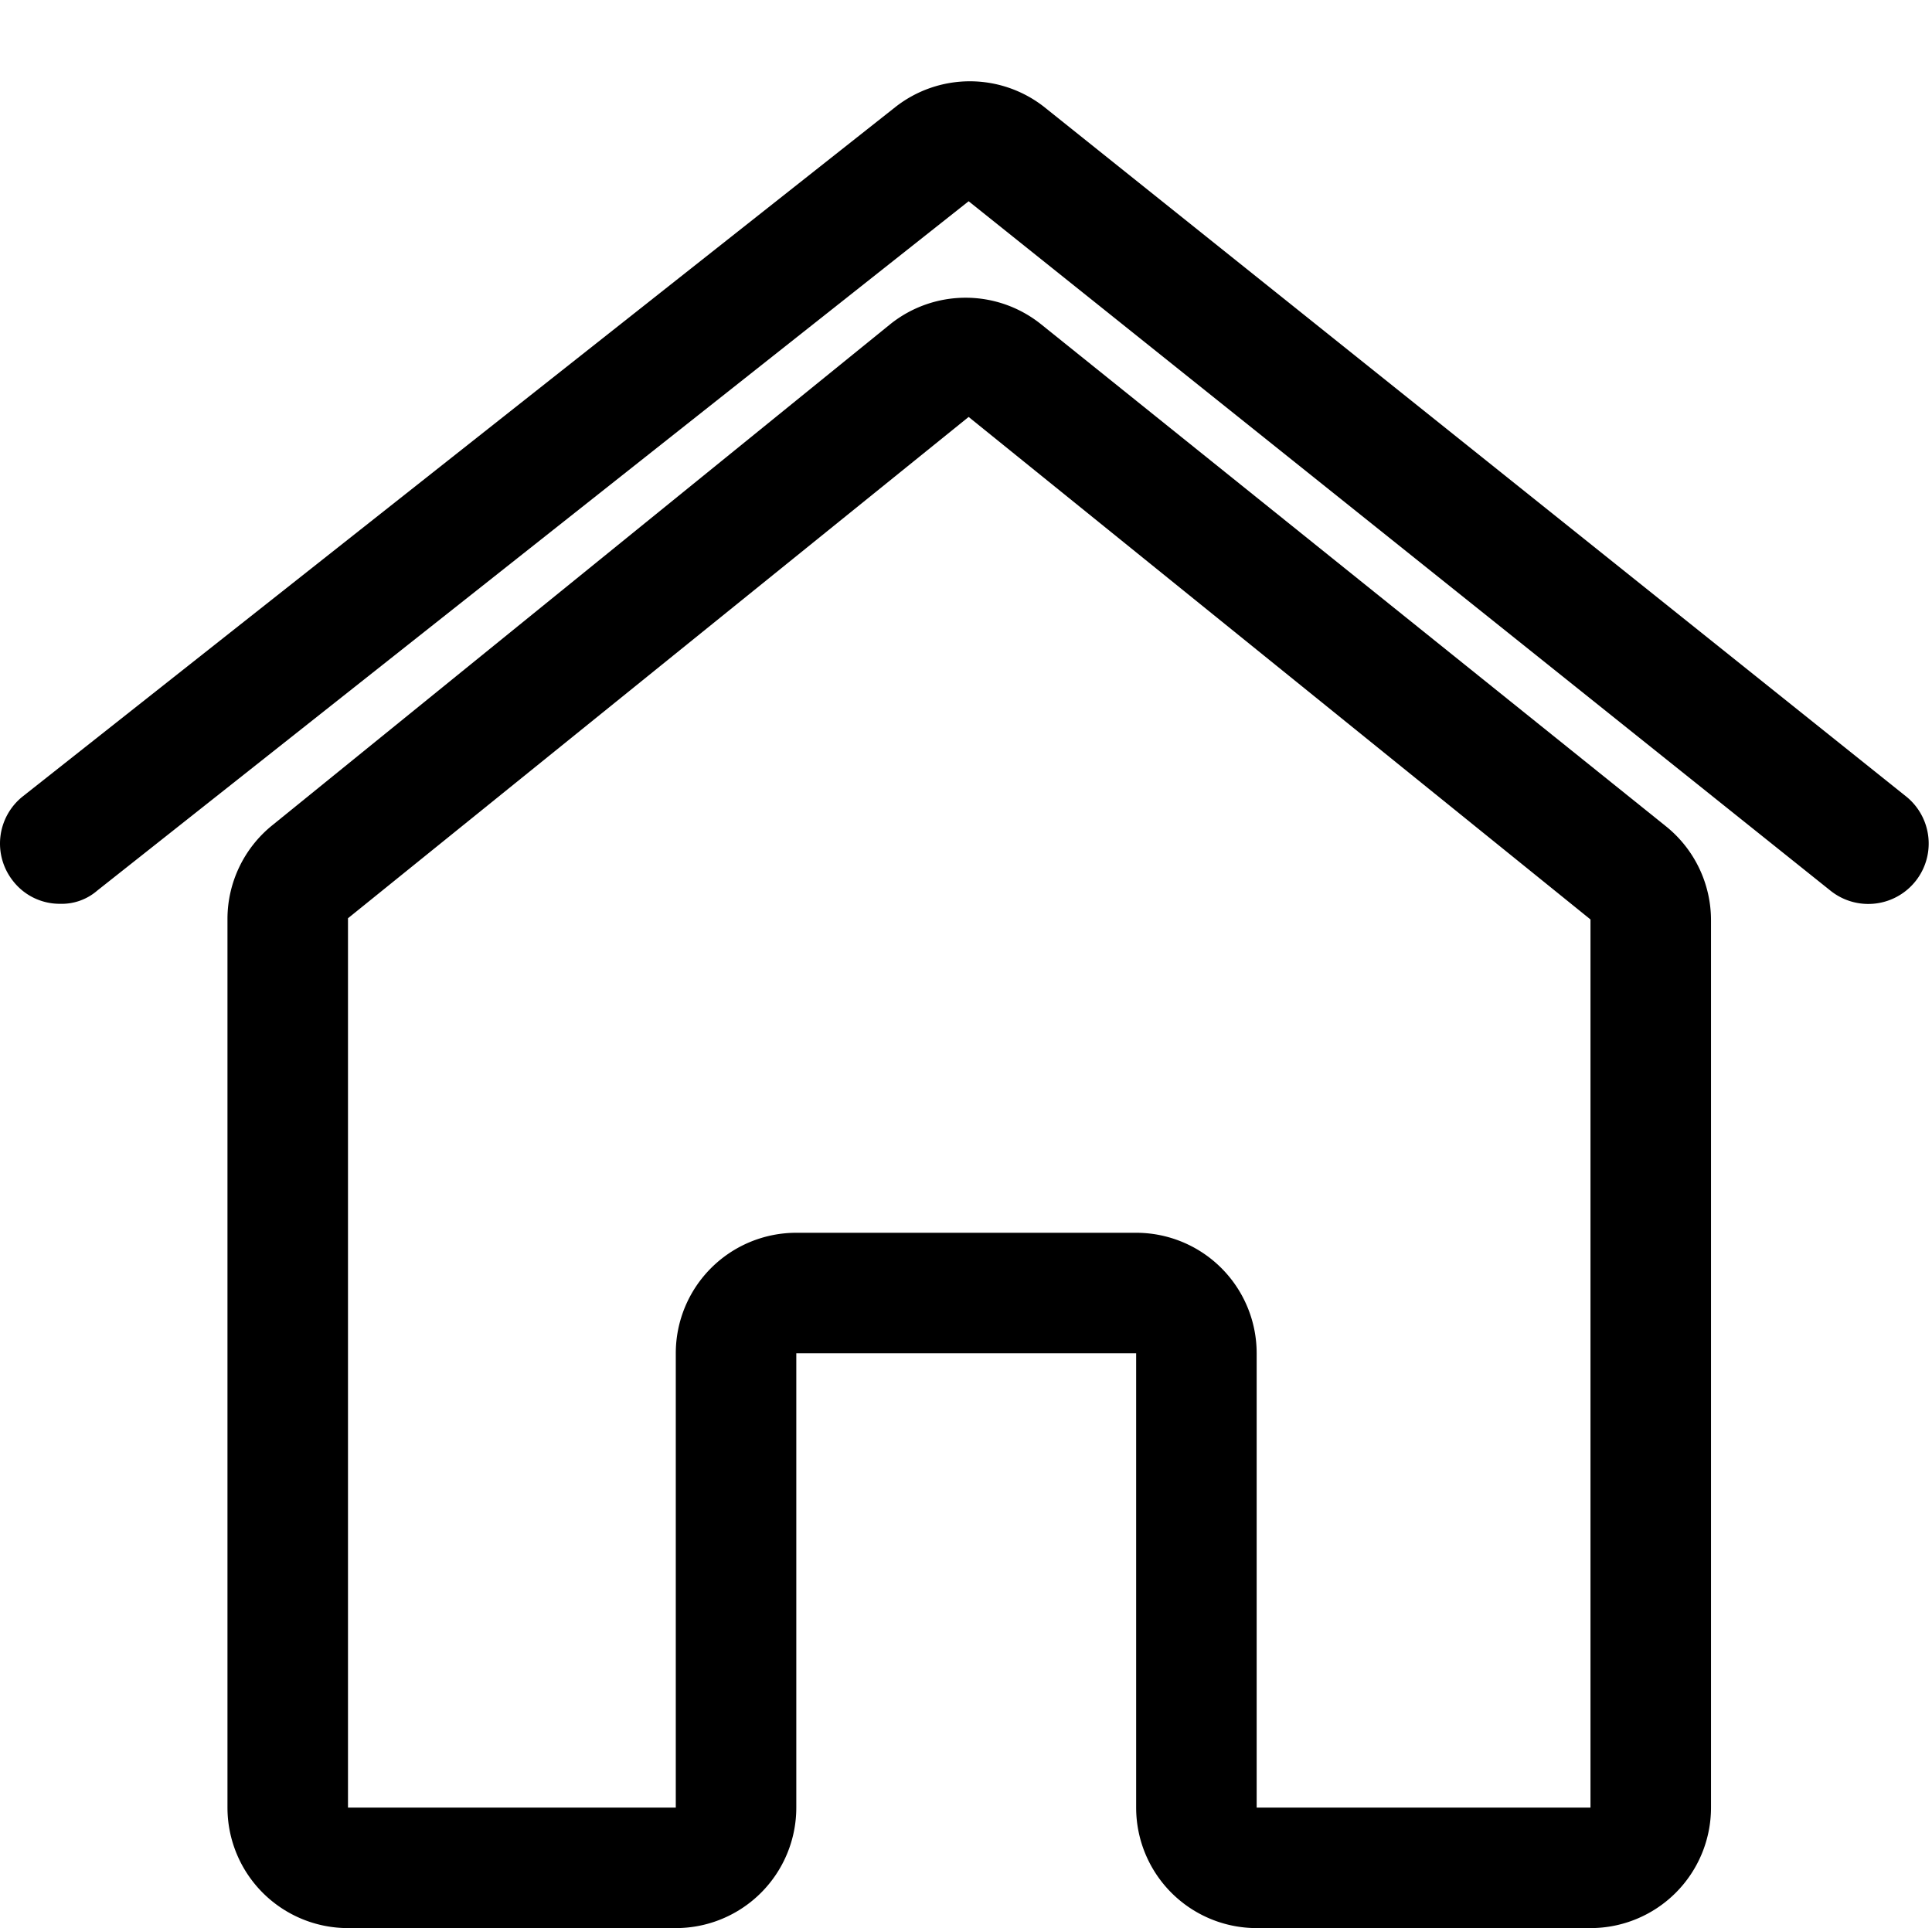 <?xml version="1.0" standalone="no"?><!DOCTYPE svg PUBLIC "-//W3C//DTD SVG 1.1//EN" "http://www.w3.org/Graphics/SVG/1.1/DTD/svg11.dtd"><svg t="1596771426653" class="icon" viewBox="0 0 1026 1024" version="1.1" xmlns="http://www.w3.org/2000/svg" p-id="3663" xmlns:xlink="http://www.w3.org/1999/xlink" width="200.391" height="200"><defs><style type="text/css"></style></defs><path d="M844.639 1024h-177.28a64 64 0 0 1-64-64v-241.28H422.879V960a64 64 0 0 1-64 64H184.799a64 64 0 0 1-64-64V487.68a64 64 0 0 1 23.68-49.28l328.32-266.24a64 64 0 0 1 80 0l332.16 266.88a64 64 0 0 1 23.68 49.92V960a64 64 0 0 1-64 64z m-421.76-369.28h180.48a64 64 0 0 1 64 64V960h177.28V488.32L514.399 221.44 184.799 487.68V960h174.08v-241.28a64 64 0 0 1 64-64z" p-id="3664"></path><path d="M31.839 480a31.36 31.36 0 0 1-24.96-12.16 32 32 0 0 1 5.12-44.8L475.359 56.96a64 64 0 0 1 79.36 0l457.6 366.08a32 32 0 0 1-40.32 49.92L514.399 106.88 51.679 472.96a28.8 28.8 0 0 1-19.84 7.04z" p-id="3665"></path></svg>